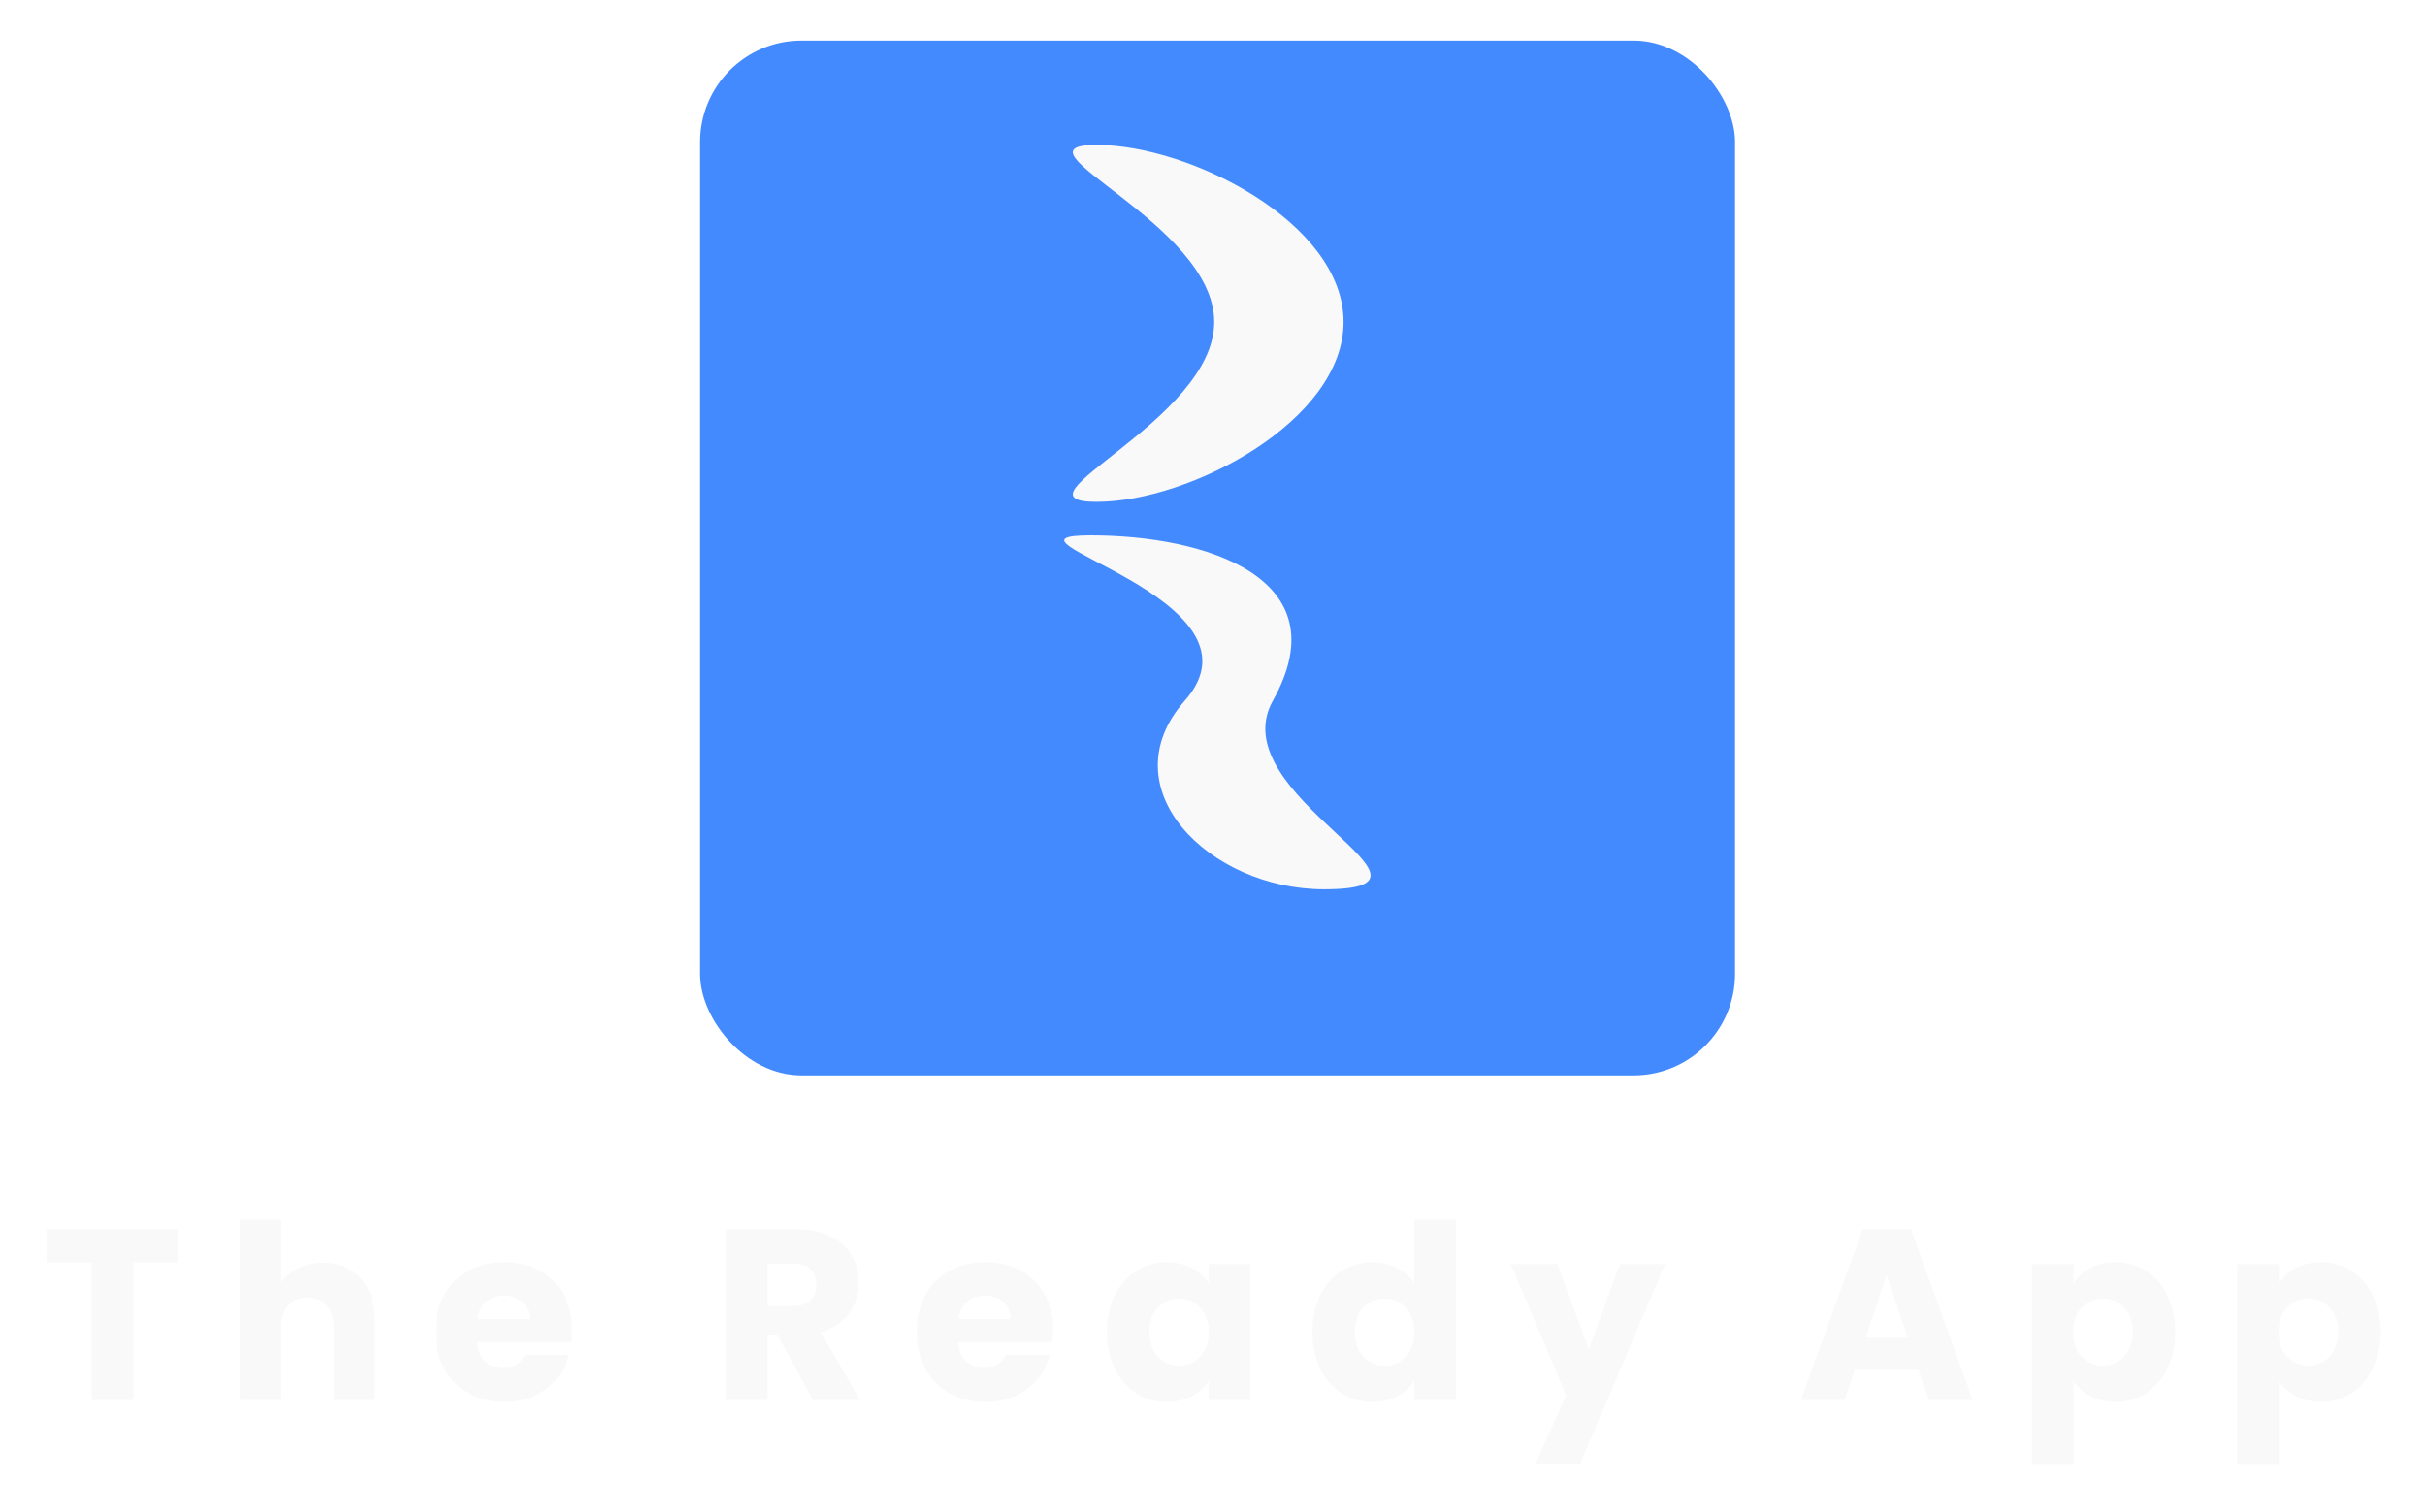<svg width="239" height="149" viewBox="0 0 239 149" fill="none" xmlns="http://www.w3.org/2000/svg">
<g filter="url(#filter0_d_217_99)">
<rect x="69" width="102" height="102" rx="10" fill="#448AFF"/>
</g>
<path d="M125.451 69.063C120.198 78.449 144.938 87.657 130.477 87.657C119.197 87.657 109.151 77.69 116.774 69.063C125.746 58.91 96.216 52.772 107.495 52.772C118.775 52.772 132.225 56.961 125.451 69.063Z" fill="#F9F9F9"/>
<path d="M132.416 31.735C132.416 41.493 117.269 49.466 108.081 49.466C98.893 49.466 119.669 41.493 119.669 31.735C119.669 21.976 98.893 14.285 108.081 14.285C117.269 14.285 132.416 21.976 132.416 31.735Z" fill="#F9F9F9"/>
<g filter="url(#filter1_d_217_99)">
<path d="M17.608 117.152V120.44H13.144V134H9.04V120.44H4.576V117.152H17.608ZM31.86 120.464C33.396 120.464 34.628 120.976 35.556 122C36.484 123.008 36.948 124.4 36.948 126.176V134H32.868V126.728C32.868 125.832 32.636 125.136 32.172 124.64C31.708 124.144 31.084 123.896 30.3 123.896C29.516 123.896 28.892 124.144 28.428 124.64C27.964 125.136 27.732 125.832 27.732 126.728V134H23.628V116.24H27.732V122.408C28.148 121.816 28.716 121.344 29.436 120.992C30.156 120.64 30.964 120.464 31.86 120.464ZM56.384 127.088C56.384 127.472 56.36 127.872 56.312 128.288H47.024C47.088 129.12 47.352 129.76 47.816 130.208C48.296 130.64 48.88 130.856 49.568 130.856C50.592 130.856 51.304 130.424 51.704 129.56H56.072C55.848 130.44 55.44 131.232 54.848 131.936C54.272 132.64 53.544 133.192 52.664 133.592C51.784 133.992 50.8 134.192 49.712 134.192C48.4 134.192 47.232 133.912 46.208 133.352C45.184 132.792 44.384 131.992 43.808 130.952C43.232 129.912 42.944 128.696 42.944 127.304C42.944 125.912 43.224 124.696 43.784 123.656C44.36 122.616 45.16 121.816 46.184 121.256C47.208 120.696 48.384 120.416 49.712 120.416C51.008 120.416 52.16 120.688 53.168 121.232C54.176 121.776 54.96 122.552 55.52 123.56C56.096 124.568 56.384 125.744 56.384 127.088ZM52.184 126.008C52.184 125.304 51.944 124.744 51.464 124.328C50.984 123.912 50.384 123.704 49.664 123.704C48.976 123.704 48.392 123.904 47.912 124.304C47.448 124.704 47.16 125.272 47.048 126.008H52.184ZM80.147 134L76.643 127.64H75.659V134H71.555V117.152H78.443C79.771 117.152 80.899 117.384 81.827 117.848C82.771 118.312 83.475 118.952 83.939 119.768C84.403 120.568 84.635 121.464 84.635 122.456C84.635 123.576 84.315 124.576 83.675 125.456C83.051 126.336 82.123 126.96 80.891 127.328L84.779 134H80.147ZM75.659 124.736H78.203C78.955 124.736 79.515 124.552 79.883 124.184C80.267 123.816 80.459 123.296 80.459 122.624C80.459 121.984 80.267 121.48 79.883 121.112C79.515 120.744 78.955 120.56 78.203 120.56H75.659V124.736ZM103.795 127.088C103.795 127.472 103.771 127.872 103.723 128.288H94.435C94.499 129.12 94.763 129.76 95.227 130.208C95.707 130.64 96.291 130.856 96.979 130.856C98.003 130.856 98.715 130.424 99.115 129.56H103.483C103.259 130.44 102.851 131.232 102.259 131.936C101.683 132.64 100.955 133.192 100.075 133.592C99.195 133.992 98.211 134.192 97.123 134.192C95.811 134.192 94.643 133.912 93.619 133.352C92.595 132.792 91.795 131.992 91.219 130.952C90.643 129.912 90.355 128.696 90.355 127.304C90.355 125.912 90.635 124.696 91.195 123.656C91.771 122.616 92.571 121.816 93.595 121.256C94.619 120.696 95.795 120.416 97.123 120.416C98.419 120.416 99.571 120.688 100.579 121.232C101.587 121.776 102.371 122.552 102.931 123.56C103.507 124.568 103.795 125.744 103.795 127.088ZM99.595 126.008C99.595 125.304 99.355 124.744 98.875 124.328C98.395 123.912 97.795 123.704 97.075 123.704C96.387 123.704 95.803 123.904 95.323 124.304C94.859 124.704 94.571 125.272 94.459 126.008H99.595ZM109.104 127.28C109.104 125.904 109.36 124.696 109.872 123.656C110.4 122.616 111.112 121.816 112.008 121.256C112.904 120.696 113.904 120.416 115.008 120.416C115.952 120.416 116.776 120.608 117.48 120.992C118.2 121.376 118.752 121.88 119.136 122.504V120.608H123.24V134H119.136V132.104C118.736 132.728 118.176 133.232 117.456 133.616C116.752 134 115.928 134.192 114.984 134.192C113.896 134.192 112.904 133.912 112.008 133.352C111.112 132.776 110.4 131.968 109.872 130.928C109.36 129.872 109.104 128.656 109.104 127.28ZM119.136 127.304C119.136 126.28 118.848 125.472 118.272 124.88C117.712 124.288 117.024 123.992 116.208 123.992C115.392 123.992 114.696 124.288 114.12 124.88C113.56 125.456 113.28 126.256 113.28 127.28C113.28 128.304 113.56 129.12 114.12 129.728C114.696 130.32 115.392 130.616 116.208 130.616C117.024 130.616 117.712 130.32 118.272 129.728C118.848 129.136 119.136 128.328 119.136 127.304ZM129.353 127.28C129.353 125.904 129.609 124.696 130.121 123.656C130.649 122.616 131.361 121.816 132.257 121.256C133.153 120.696 134.153 120.416 135.257 120.416C136.137 120.416 136.937 120.6 137.657 120.968C138.393 121.336 138.969 121.832 139.385 122.456V116.24H143.489V134H139.385V132.08C139.001 132.72 138.449 133.232 137.729 133.616C137.025 134 136.201 134.192 135.257 134.192C134.153 134.192 133.153 133.912 132.257 133.352C131.361 132.776 130.649 131.968 130.121 130.928C129.609 129.872 129.353 128.656 129.353 127.28ZM139.385 127.304C139.385 126.28 139.097 125.472 138.521 124.88C137.961 124.288 137.273 123.992 136.457 123.992C135.641 123.992 134.945 124.288 134.369 124.88C133.809 125.456 133.529 126.256 133.529 127.28C133.529 128.304 133.809 129.12 134.369 129.728C134.945 130.32 135.641 130.616 136.457 130.616C137.273 130.616 137.961 130.32 138.521 129.728C139.097 129.136 139.385 128.328 139.385 127.304ZM164.098 120.608L155.698 140.36H151.282L154.354 133.544L148.906 120.608H153.49L156.586 128.984L159.658 120.608H164.098ZM189.076 131.024H182.788L181.78 134H177.484L183.58 117.152H188.332L194.428 134H190.084L189.076 131.024ZM188.02 127.856L185.932 121.688L183.868 127.856H188.02ZM204.347 122.504C204.747 121.88 205.299 121.376 206.003 120.992C206.707 120.608 207.531 120.416 208.475 120.416C209.579 120.416 210.579 120.696 211.475 121.256C212.371 121.816 213.075 122.616 213.587 123.656C214.115 124.696 214.379 125.904 214.379 127.28C214.379 128.656 214.115 129.872 213.587 130.928C213.075 131.968 212.371 132.776 211.475 133.352C210.579 133.912 209.579 134.192 208.475 134.192C207.547 134.192 206.723 134 206.003 133.616C205.299 133.232 204.747 132.736 204.347 132.128V140.384H200.243V120.608H204.347V122.504ZM210.203 127.28C210.203 126.256 209.915 125.456 209.339 124.88C208.779 124.288 208.083 123.992 207.251 123.992C206.435 123.992 205.739 124.288 205.163 124.88C204.603 125.472 204.323 126.28 204.323 127.304C204.323 128.328 204.603 129.136 205.163 129.728C205.739 130.32 206.435 130.616 207.251 130.616C208.067 130.616 208.763 130.32 209.339 129.728C209.915 129.12 210.203 128.304 210.203 127.28ZM224.596 122.504C224.996 121.88 225.548 121.376 226.252 120.992C226.956 120.608 227.78 120.416 228.724 120.416C229.828 120.416 230.828 120.696 231.724 121.256C232.62 121.816 233.324 122.616 233.836 123.656C234.364 124.696 234.628 125.904 234.628 127.28C234.628 128.656 234.364 129.872 233.836 130.928C233.324 131.968 232.62 132.776 231.724 133.352C230.828 133.912 229.828 134.192 228.724 134.192C227.796 134.192 226.972 134 226.252 133.616C225.548 133.232 224.996 132.736 224.596 132.128V140.384H220.492V120.608H224.596V122.504ZM230.452 127.28C230.452 126.256 230.164 125.456 229.588 124.88C229.028 124.288 228.332 123.992 227.5 123.992C226.684 123.992 225.988 124.288 225.412 124.88C224.852 125.472 224.572 126.28 224.572 127.304C224.572 128.328 224.852 129.136 225.412 129.728C225.988 130.32 226.684 130.616 227.5 130.616C228.316 130.616 229.012 130.32 229.588 129.728C230.164 129.12 230.452 128.304 230.452 127.28Z" fill="#F9F9F9"/>
</g>
<defs>
<filter id="filter0_d_217_99" x="65" y="0" width="110" height="110" filterUnits="userSpaceOnUse" color-interpolation-filters="sRGB">
<feFlood flood-opacity="0" result="BackgroundImageFix"/>
<feColorMatrix in="SourceAlpha" type="matrix" values="0 0 0 0 0 0 0 0 0 0 0 0 0 0 0 0 0 0 127 0" result="hardAlpha"/>
<feOffset dy="4"/>
<feGaussianBlur stdDeviation="2"/>
<feComposite in2="hardAlpha" operator="out"/>
<feColorMatrix type="matrix" values="0 0 0 0 0 0 0 0 0 0 0 0 0 0 0 0 0 0 0.25 0"/>
<feBlend mode="normal" in2="BackgroundImageFix" result="effect1_dropShadow_217_99"/>
<feBlend mode="normal" in="SourceGraphic" in2="effect1_dropShadow_217_99" result="shape"/>
</filter>
<filter id="filter1_d_217_99" x="0.576" y="116.24" width="238.052" height="32.144" filterUnits="userSpaceOnUse" color-interpolation-filters="sRGB">
<feFlood flood-opacity="0" result="BackgroundImageFix"/>
<feColorMatrix in="SourceAlpha" type="matrix" values="0 0 0 0 0 0 0 0 0 0 0 0 0 0 0 0 0 0 127 0" result="hardAlpha"/>
<feOffset dy="4"/>
<feGaussianBlur stdDeviation="2"/>
<feComposite in2="hardAlpha" operator="out"/>
<feColorMatrix type="matrix" values="0 0 0 0 0 0 0 0 0 0 0 0 0 0 0 0 0 0 0.25 0"/>
<feBlend mode="normal" in2="BackgroundImageFix" result="effect1_dropShadow_217_99"/>
<feBlend mode="normal" in="SourceGraphic" in2="effect1_dropShadow_217_99" result="shape"/>
</filter>
</defs>
</svg>
